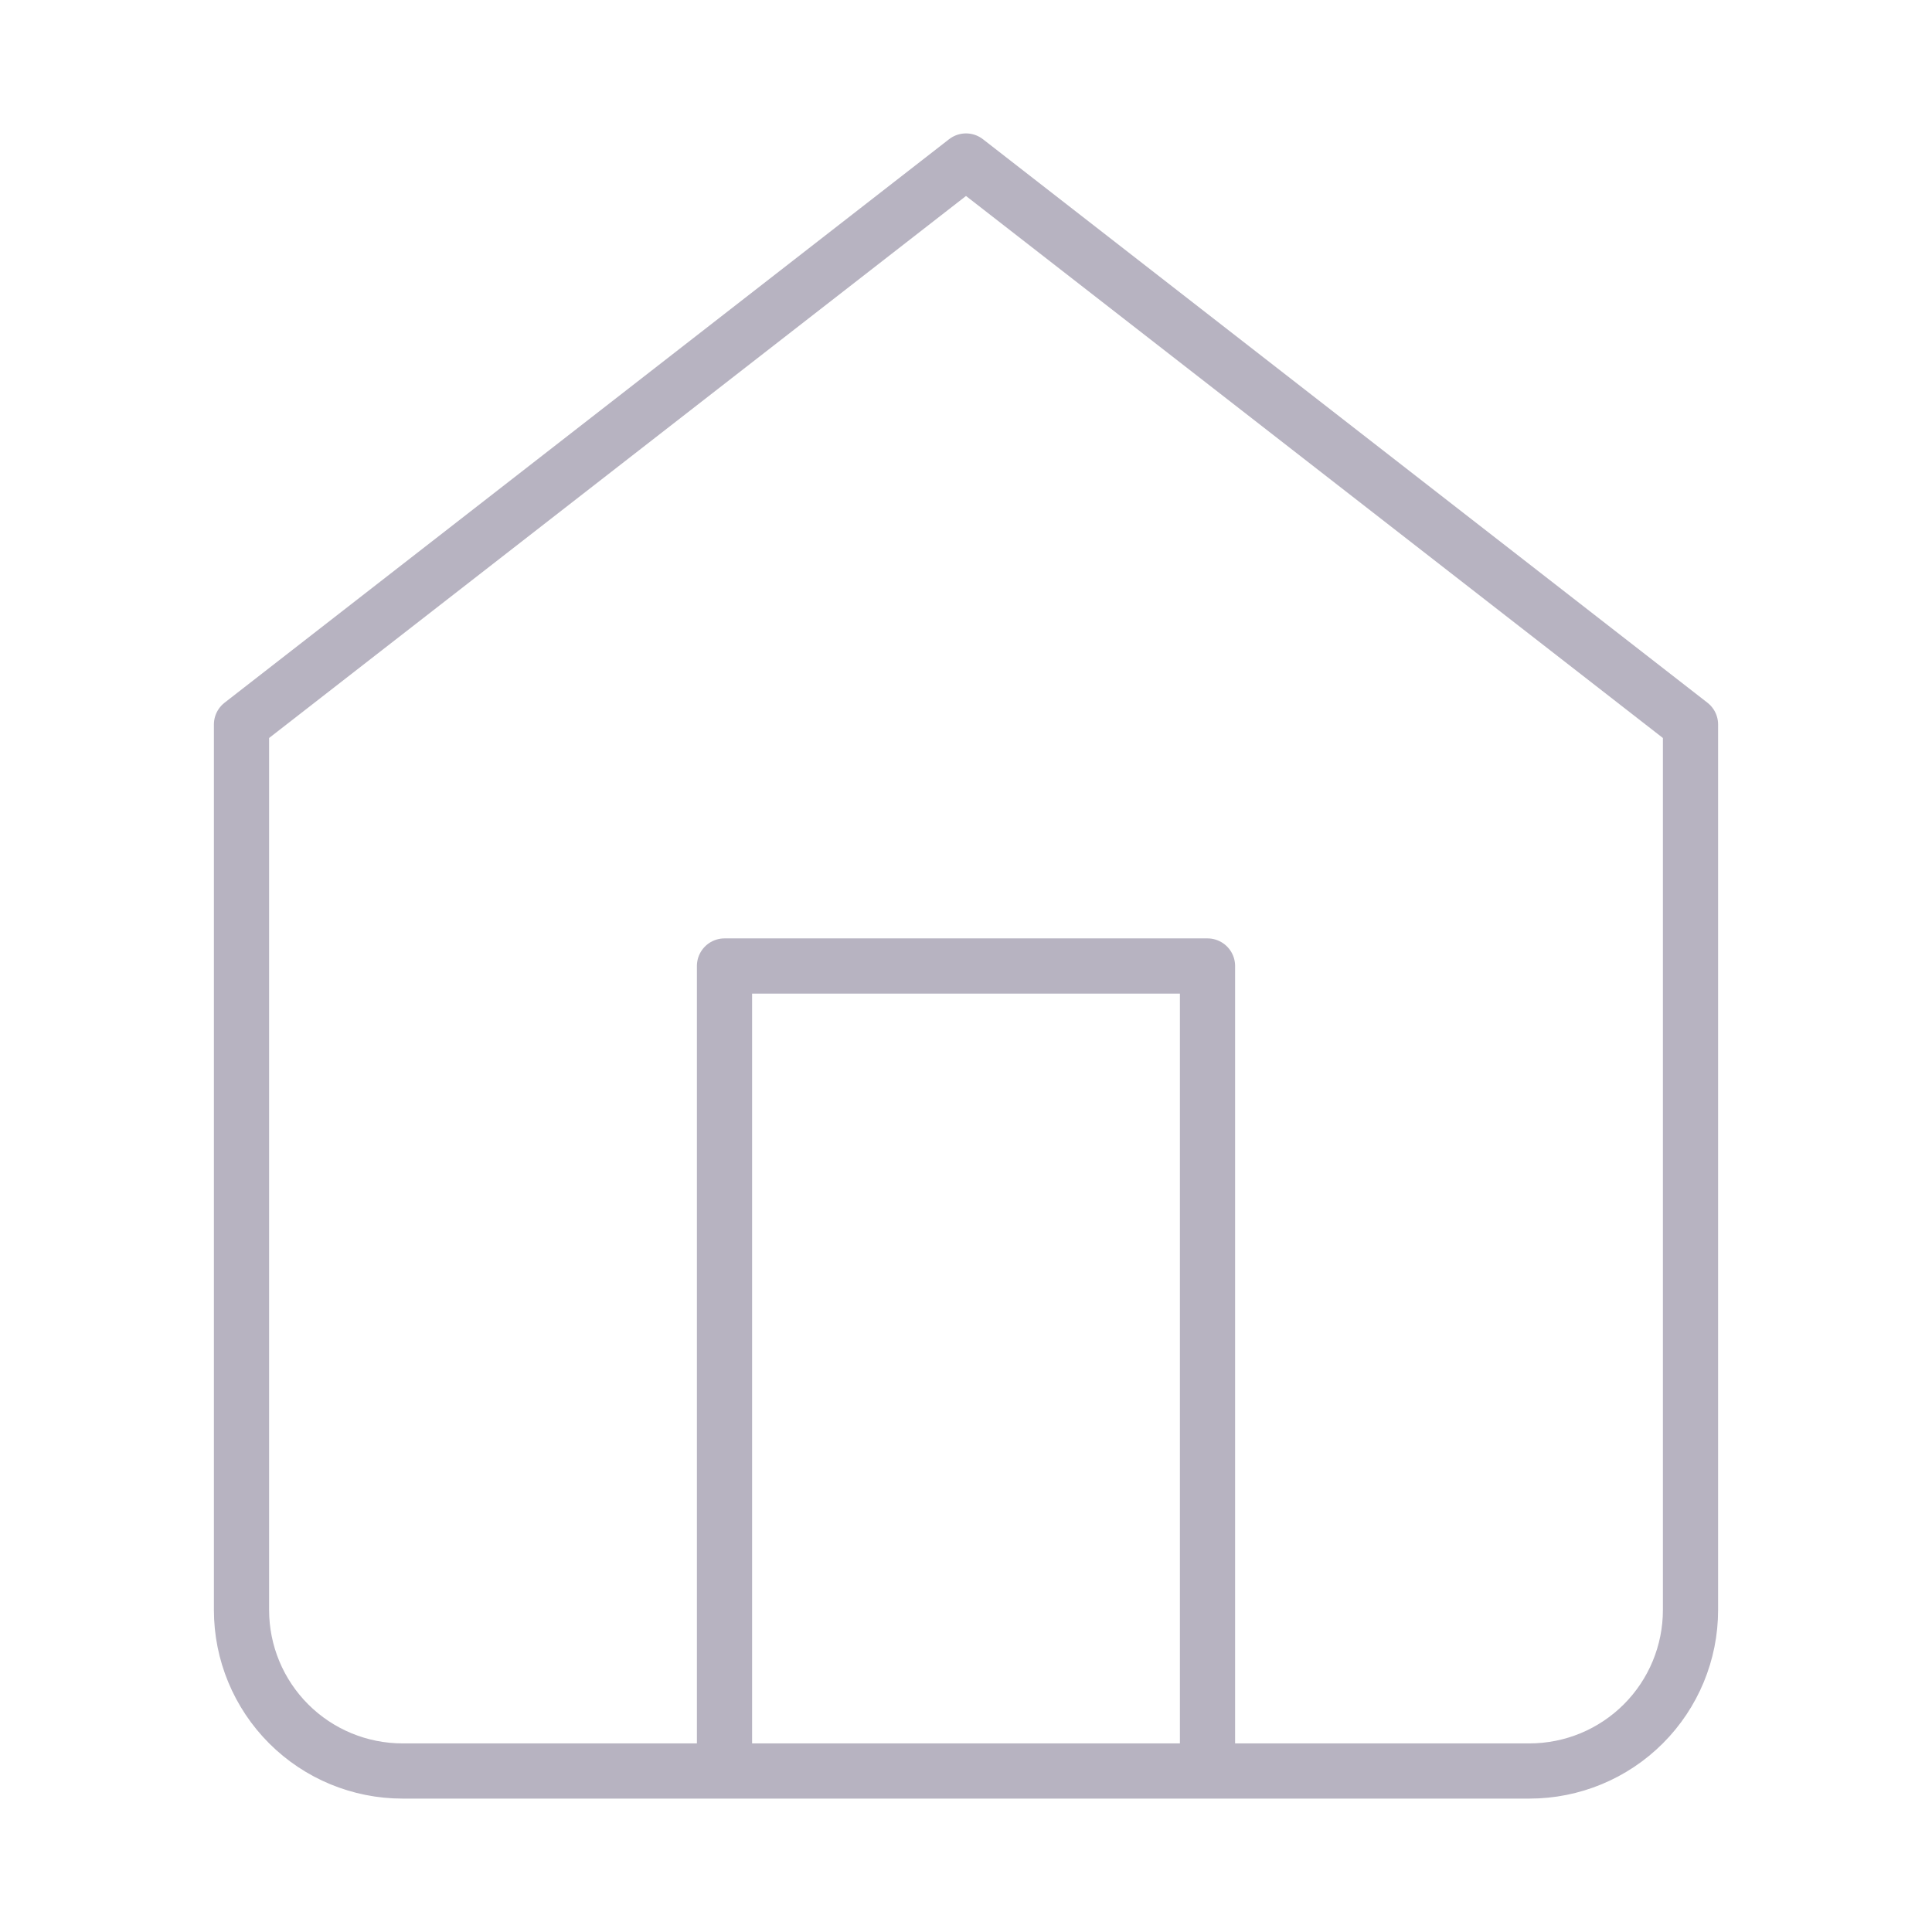 <svg width="140" height="140" viewBox="0 0 140 140" fill="none" xmlns="http://www.w3.org/2000/svg">
<path d="M52.5 128.333V70H87.5V128.333M17.5 52.5L70 11.667L122.5 52.5V116.667C122.5 119.761 121.271 122.728 119.083 124.916C116.895 127.104 113.928 128.333 110.833 128.333H29.167C26.073 128.333 23.105 127.104 20.917 124.916C18.729 122.728 17.5 119.761 17.5 116.667V52.5Z" stroke="#B7B3C1" stroke-width="4" stroke-linecap="round" stroke-linejoin="round"/>
</svg>
